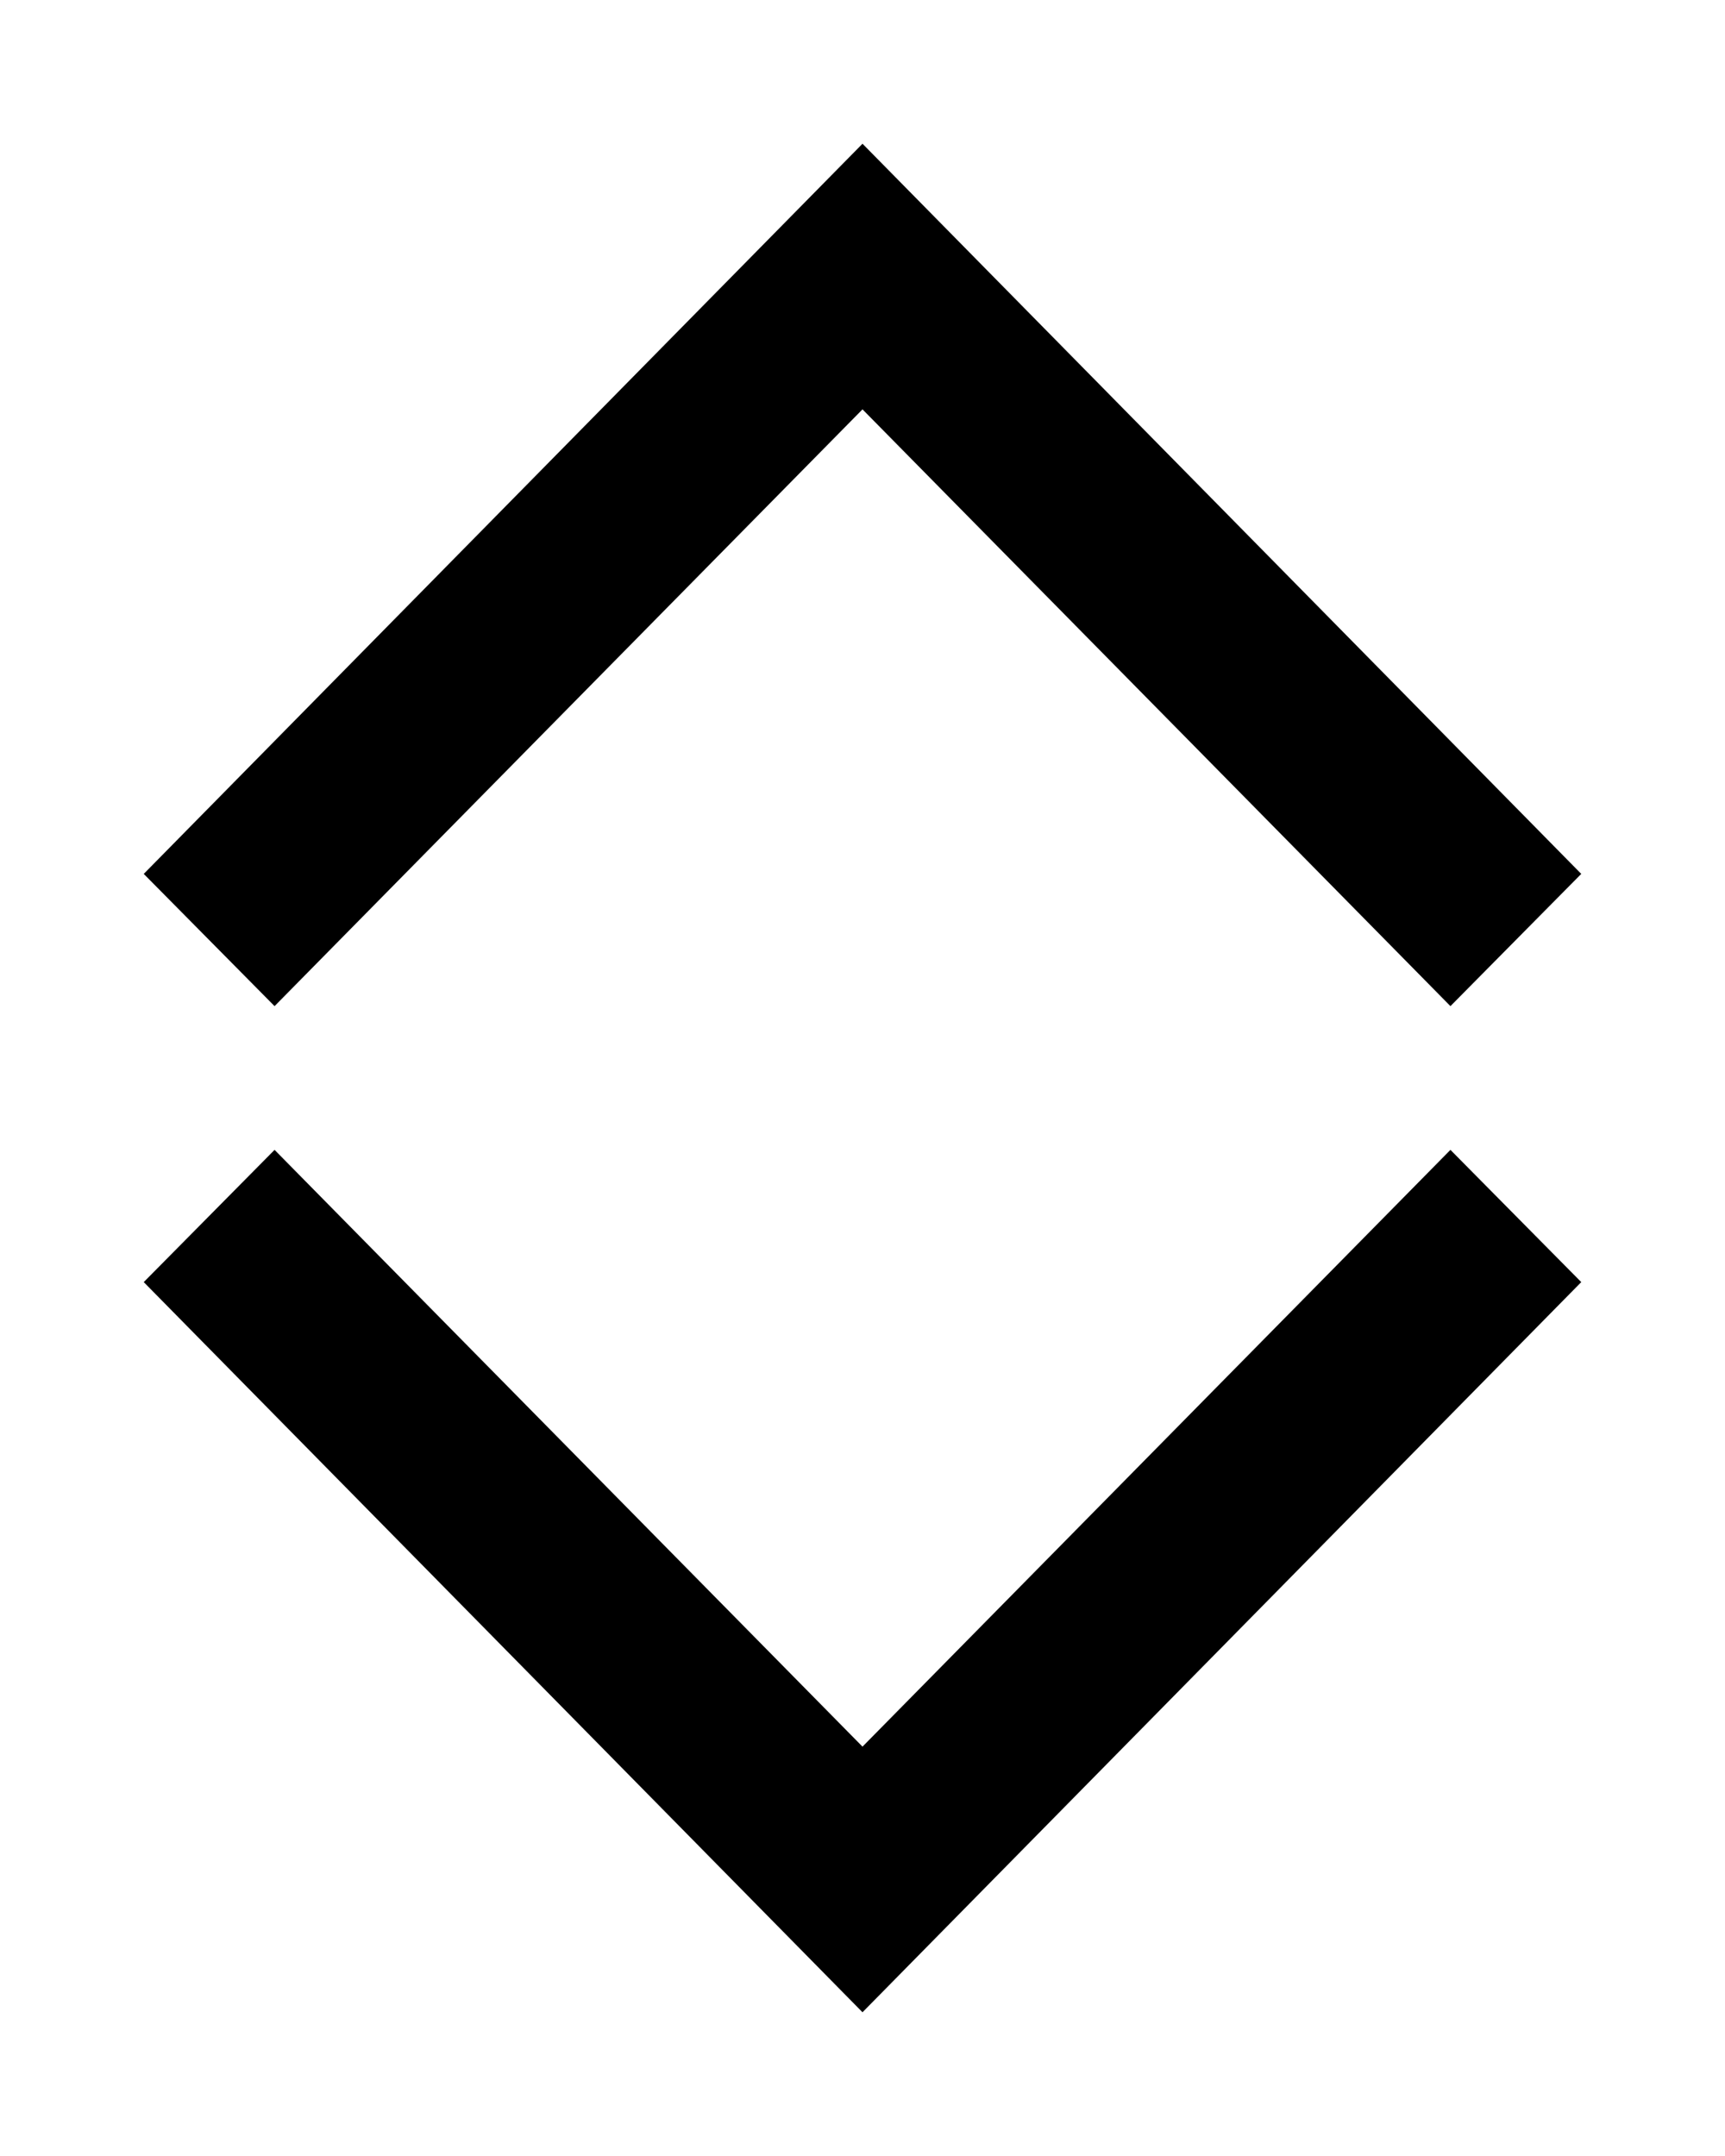 <svg xmlns="http://www.w3.org/2000/svg" viewBox="0 0 12 15"><g fill-rule="evenodd"><path d="M6 14 1 8.92 1.91 8 6 12.152 10.09 8l.91.92z" class="chevron-down"/><path d="M6 1 1 6.08l.91.92L6 2.848 10.09 7l.91-.92z" class="chevron-up"/></g></svg>